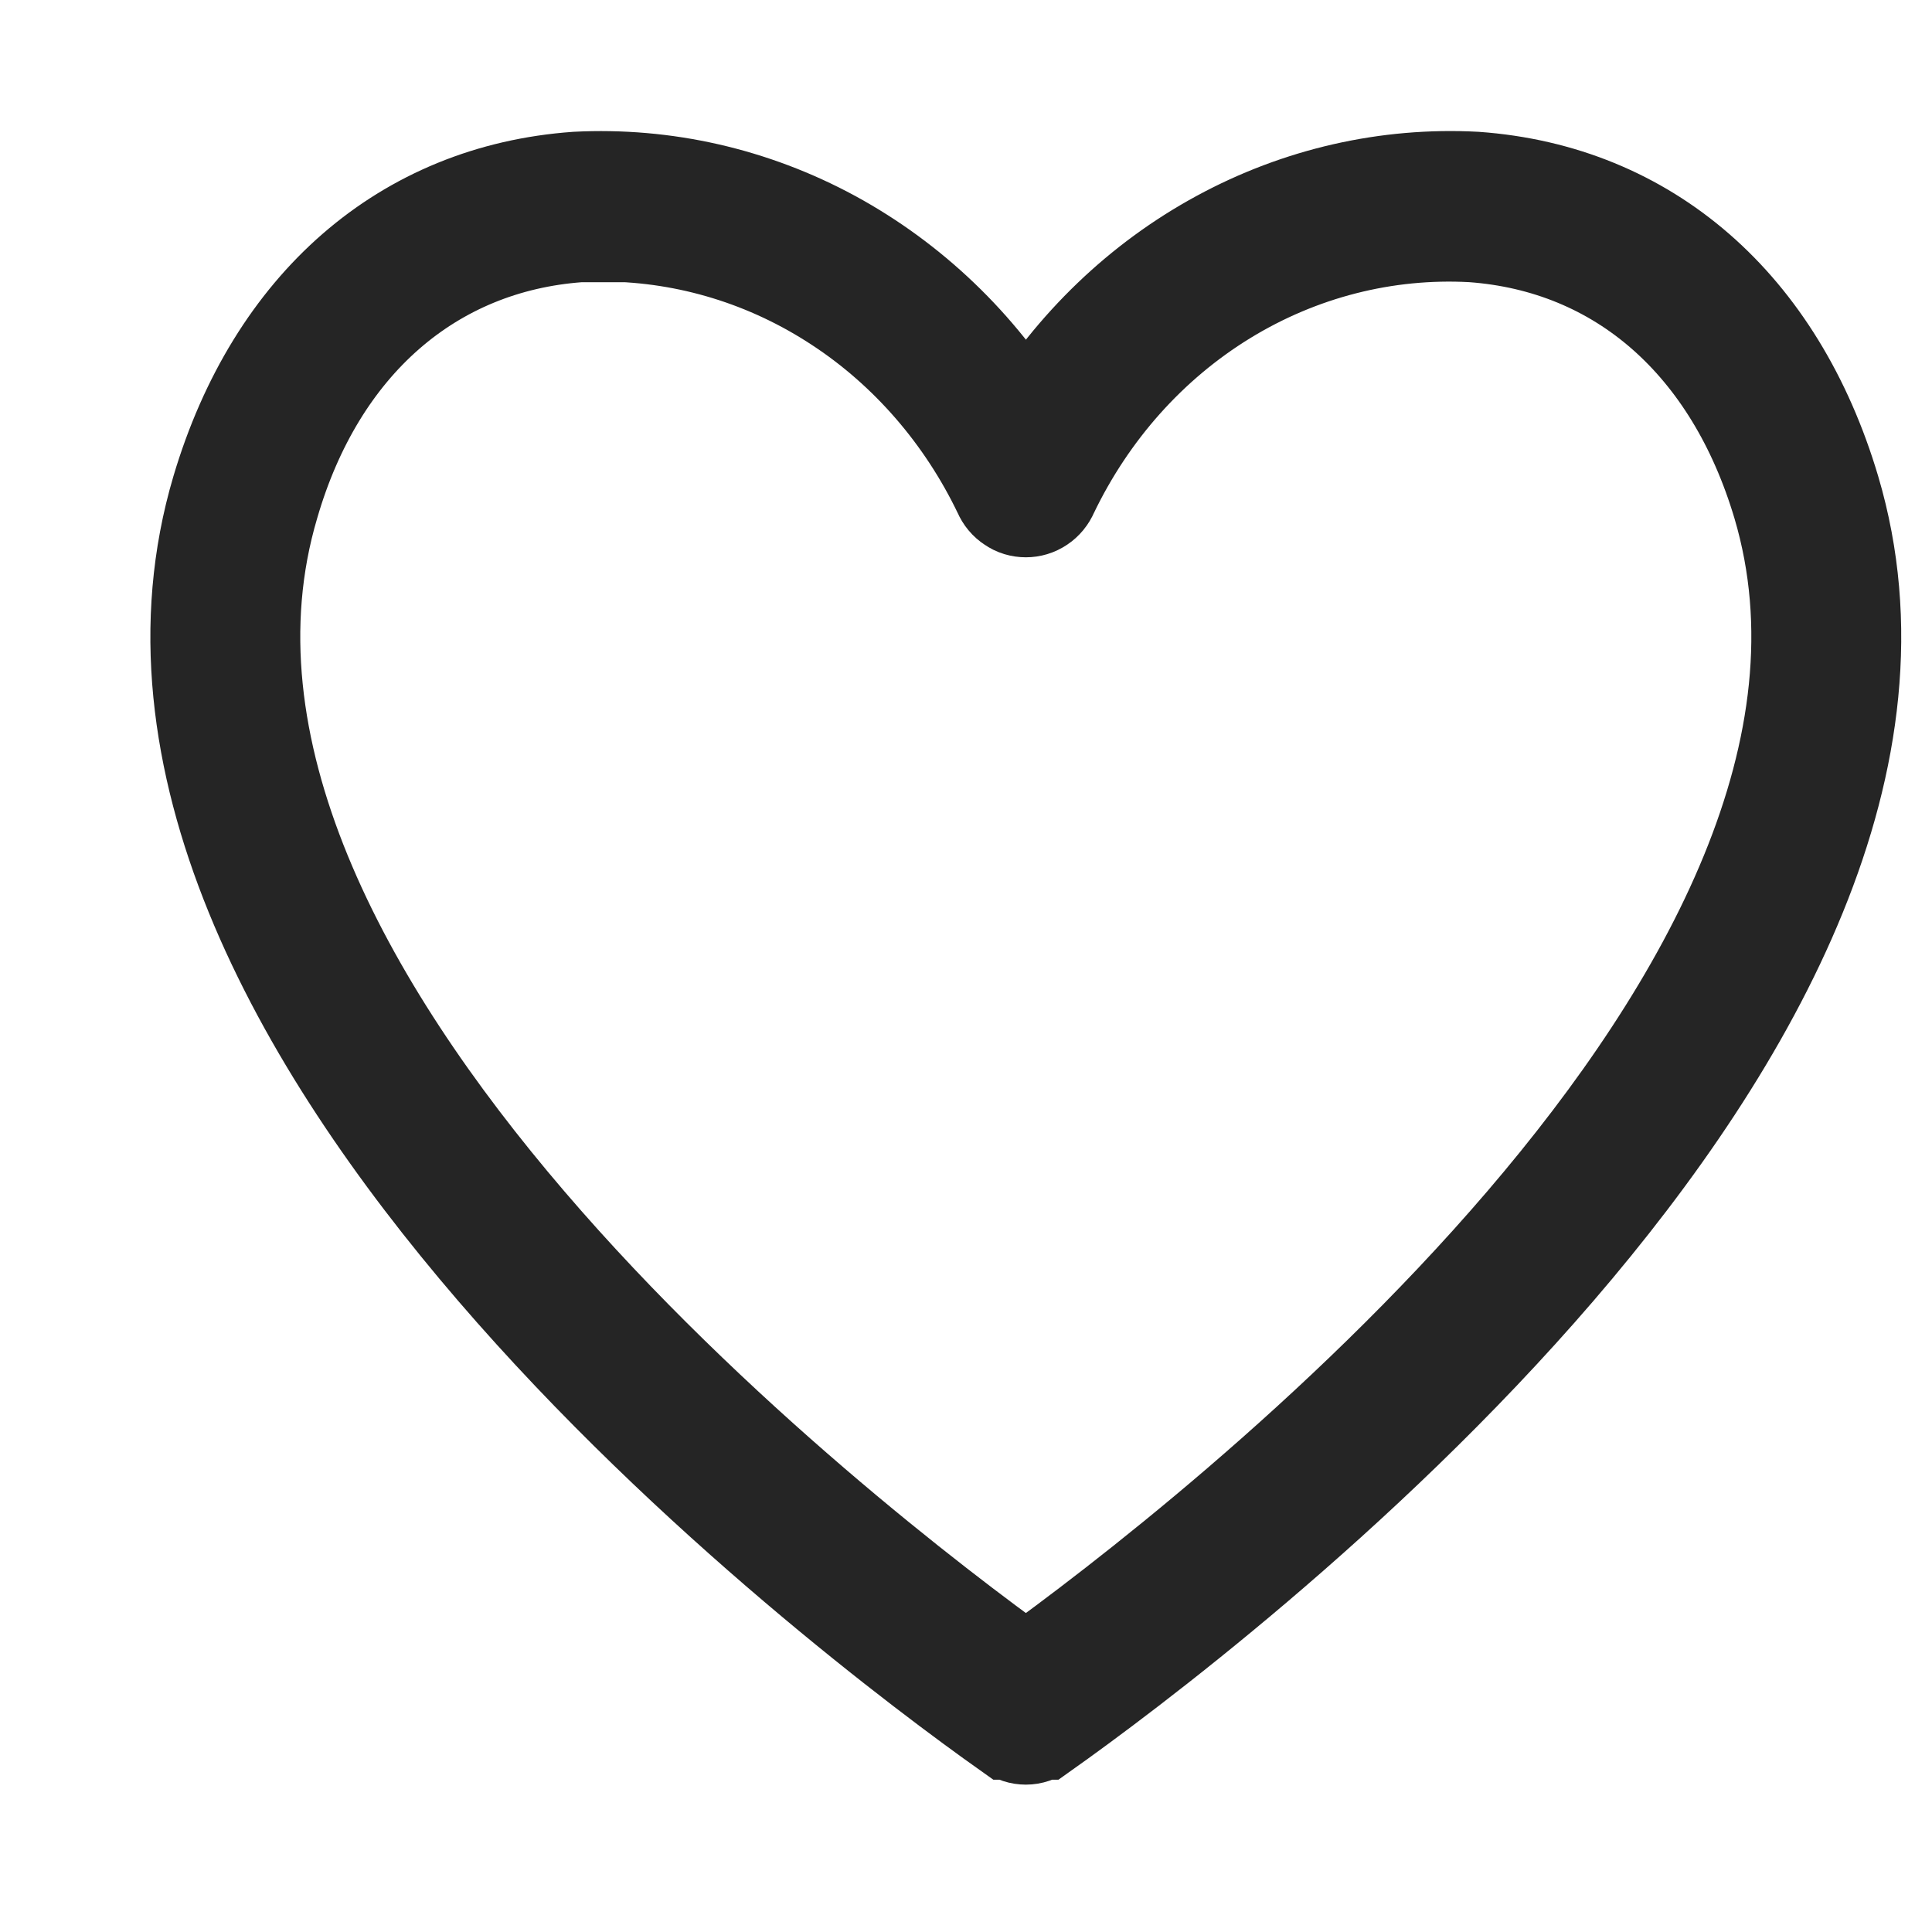 <svg width="11" height="11" viewBox="0 0 11 11" fill="none" xmlns="http://www.w3.org/2000/svg">
<path d="M5.841 9.884C5.811 9.884 5.782 9.875 5.757 9.856H5.744C4.835 9.212 0.348 5.841 1.253 2.79C1.565 1.74 2.305 1.097 3.28 1.027C3.785 1.001 4.287 1.115 4.737 1.359C5.187 1.604 5.568 1.968 5.841 2.417C6.115 1.968 6.495 1.603 6.945 1.359C7.394 1.115 7.897 1 8.402 1.027C9.377 1.097 10.116 1.74 10.428 2.79C11.333 5.841 6.846 9.212 5.938 9.856H5.924C5.9 9.874 5.871 9.884 5.841 9.884ZM3.452 1.33H3.299C2.455 1.391 1.807 1.953 1.54 2.873C0.721 5.636 4.823 8.795 5.841 9.527C6.858 8.795 10.96 5.636 10.141 2.873C9.867 1.953 9.226 1.391 8.382 1.33C7.889 1.303 7.399 1.428 6.972 1.69C6.545 1.952 6.2 2.339 5.977 2.804C5.965 2.832 5.946 2.855 5.922 2.871C5.897 2.888 5.869 2.896 5.841 2.896C5.812 2.896 5.784 2.888 5.76 2.871C5.735 2.855 5.716 2.832 5.704 2.804C5.493 2.364 5.171 1.992 4.774 1.732C4.377 1.471 3.92 1.331 3.452 1.326V1.33Z" fill="#252525" stroke="#252525" stroke-width="0.554"/>
</svg>
